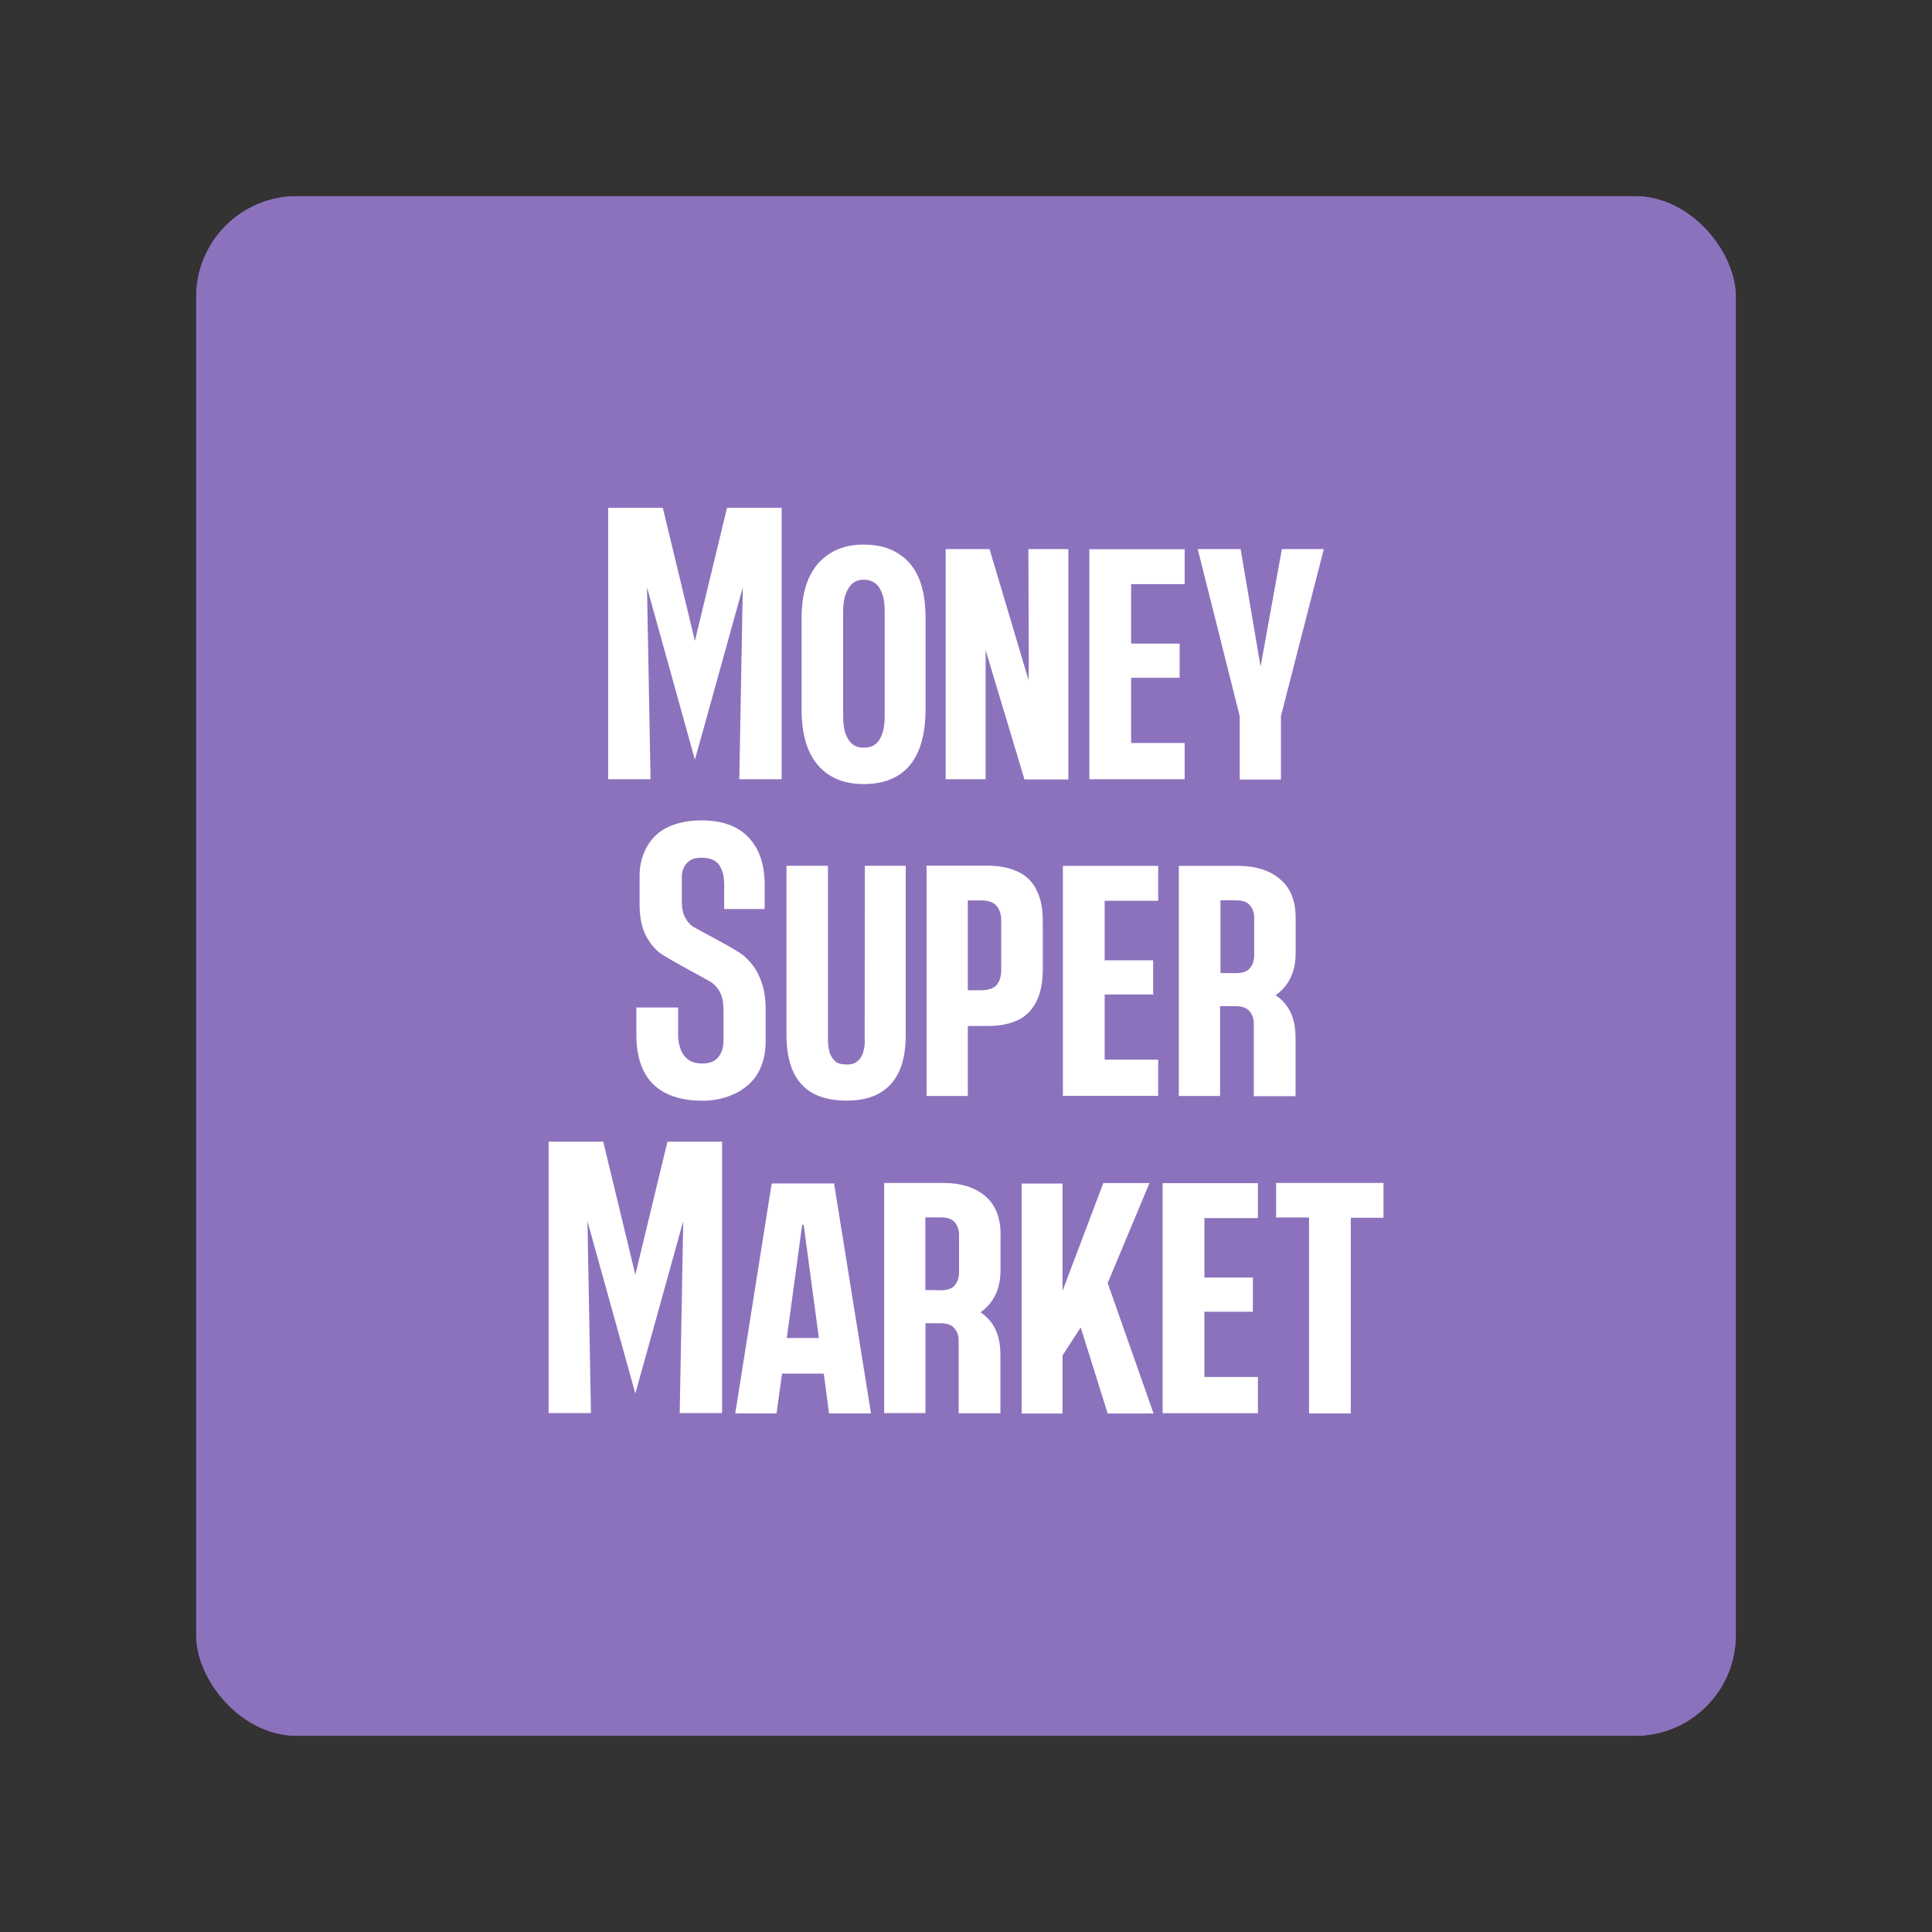 <?xml version="1.0" encoding="UTF-8"?><svg id="a" xmlns="http://www.w3.org/2000/svg" width="192" height="192" xmlns:xlink="http://www.w3.org/1999/xlink" viewBox="0 0 192 192"><rect x="0" y="0" width="192" height="192" fill="#333333" stroke="none"/><defs><clipPath id="e"><rect id="f" x="19.5" y="19.5" width="153" height="153" rx="10" ry="10" style="fill:#8c72bd;"/></clipPath></defs><g id="b"><g id="c"><rect id="d" x="19.5" y="19.5" width="153" height="153" rx="10" ry="10" style="fill:#8c72bd;"/><g style="clip-path:url(#e);"><rect id="g" x="19.5" y="19.5" width="153" height="153" rx="10" ry="10" style="fill:#8c72bd;"/></g><path d="m102.97,88.35c-.46-.83-1.09-1.42-1.92-1.77-.83-.37-1.81-.55-2.95-.55h-6.02v22.89h4.1v-6.96h2.05c1.13,0,2.1-.2,2.9-.57s1.42-.98,1.85-1.83c.44-.85.65-1.94.65-3.25v-4.8c0-1.29-.22-2.34-.68-3.16Zm-3.47,8.01c0,.68-.15,1.18-.46,1.53-.31.35-.83.52-1.55.52h-1.31v-8.93h1.31c.72,0,1.24.17,1.55.55.31.35.46.83.46,1.42v4.91Zm6.13,12.55h9.47v-3.6h-5.32v-6.48h4.82v-3.4h-4.82v-5.91h5.32v-3.47h-9.47v22.87Zm-19.68-5.63c0,.57-.07,1.03-.2,1.4-.13.37-.33.63-.59.83s-.59.28-.98.28c-.52,0-.89-.09-1.13-.28s-.44-.48-.57-.83c-.13-.37-.2-.83-.2-1.4v-17.24h-4.12v16.78c0,1.46.22,2.68.65,3.64s1.09,1.7,1.96,2.18,2.01.74,3.4.74c1.31,0,2.4-.26,3.27-.76.87-.52,1.51-1.24,1.94-2.2s.63-2.16.63-3.6v-16.78h-4.06l-.02,17.24h0Zm42.05-5.65c.5-.79.76-1.75.76-2.9v-3.51c0-1.72-.52-3.01-1.59-3.88-1-.85-2.4-1.29-4.15-1.29h-5.87v22.87h4.1v-8.93h1.51c.65,0,1.11.15,1.4.48s.44.74.44,1.27v7.2h4.15v-5.81c0-1.72-.5-3.01-1.53-3.88-.13-.13-.31-.24-.46-.35h.02c.5-.35.89-.76,1.22-1.27Zm-3.36-2.73c0,.57-.15,1-.44,1.33-.28.33-.74.48-1.4.48,0,0-1.51,0-1.51-.02v-7.22h1.51c.65,0,1.11.15,1.4.48s.44.74.44,1.27v3.69Zm-50.83,0c-.76-.61-4.58-2.58-4.91-2.79s-.59-.52-.79-.89c-.22-.37-.33-.85-.35-1.44v-2.73c0-.33.09-.63.24-.92s.37-.48.63-.65c.26-.17.63-.24,1.09-.24.83,0,1.4.24,1.75.72.33.48.5,1.13.5,1.94v2.44h4.02v-2.44c0-2.01-.55-3.58-1.61-4.69s-2.6-1.68-4.65-1.68c-1.27,0-2.36.22-3.27.63s-1.64,1.07-2.14,1.94c-.5.87-.76,1.85-.76,2.95v2.73c0,1.16.15,2.12.48,2.88s.79,1.4,1.4,1.94c.61.52,4.76,2.71,5.17,2.97s.74.63.96,1.07.33,1.03.33,1.79v2.99c0,.68-.17,1.22-.52,1.64s-.87.63-1.57.63c-.59,0-1.07-.13-1.42-.39s-.61-.61-.76-1.05-.24-.89-.24-1.4v-2.73h-4.15v2.73c0,1.42.24,2.62.74,3.6.48.98,1.22,1.7,2.2,2.2.98.48,2.18.74,3.6.74,1.2,0,2.31-.24,3.32-.74s1.75-1.18,2.25-2.05c.48-.87.74-1.9.74-3.1v-3.19c0-1.24-.2-2.29-.59-3.16-.35-.87-.92-1.61-1.68-2.25Z" style="fill:#fff;"/><path d="m91.3,57.43c-.46-1.07-1.13-1.88-2.07-2.44-.92-.59-2.05-.87-3.43-.87-1.24,0-2.36.28-3.3.87-.94.57-1.64,1.4-2.12,2.47-.48,1.07-.72,2.4-.72,3.99v9.01c0,1.66.24,3.03.72,4.12.48,1.09,1.18,1.92,2.1,2.49.92.57,2.03.85,3.34.85,1.37,0,2.51-.28,3.43-.85.92-.57,1.59-1.4,2.05-2.51.46-1.11.68-2.49.68-4.1v-9.01c0-1.61-.22-2.97-.68-4.02Zm-3.38,13.75c0,.74-.09,1.33-.26,1.79s-.39.79-.68,1c-.28.22-.68.33-1.16.33s-.81-.11-1.09-.33c-.28-.22-.5-.55-.68-1-.17-.44-.26-1.05-.26-1.79v-10.43c0-.7.09-1.27.26-1.72.17-.46.39-.81.68-1.05.28-.24.65-.37,1.09-.37.48,0,.87.13,1.18.37.31.24.52.59.68,1.05.17.46.24,1.03.24,1.72v10.43Zm14.32-5.48l-.02,1.9-3.88-13.03h-4.36v22.87h3.97v-12.83l3.86,12.85h4.36v-22.89h-3.97l.04,11.13Zm6.02,11.74h9.47v-3.6h-5.32v-6.48h4.82v-3.4h-4.82v-5.91h5.32v-3.47h-9.47v22.87h0Zm17.02-11.17l-1.99-11.7h-4.26l4.17,16.59v6.31h4.1v-6.31l4.26-16.59h-4.17l-2.12,11.7Zm-56.22-2.58l-3.19-13.22h-5.43v26.97h4.21l-.35-19.07,4.76,17.13,4.76-17.13-.35,19.07h4.21v-26.97h-5.43l-3.19,13.22Z" style="fill:#fff;"/><path id="h" d="m137.49,117.57v3.45h-3.25v19.44h-4.15v-19.47h-3.27v-3.43h10.67Zm-21.95,22.87h9.47v-3.6h-5.32v-6.48h4.82v-3.4h-4.82v-5.91h5.32v-3.47h-9.47v22.87Zm-1.31-22.87h-4.58l-4.06,10.72v-10.67h-4.06v22.85h4.06v-5.76l1.81-2.79,2.68,8.55h4.56l-4.56-12.96,4.15-9.93Zm-31.34.04l3.67,22.85h-4.17l-.52-3.95h-4.15l-.55,3.95h-4.1l3.62-22.85h6.2Zm-1.51,15.36l-1.51-11.24h-.15l-1.53,11.24h3.19Zm18.05-10.24v3.51c0,1.16-.26,2.12-.76,2.9-.33.5-.72.92-1.22,1.27h-.02c.15.11.33.22.46.35,1.03.87,1.53,2.16,1.53,3.88v5.81h-4.15v-7.2c0-.52-.15-.94-.44-1.27s-.74-.48-1.4-.48h-1.46v8.93h-4.1v-22.87h5.87c1.75,0,3.14.44,4.15,1.29,1.05.87,1.55,2.16,1.55,3.88Zm-5.96,5.5c.65,0,1.11-.15,1.4-.48.28-.33.44-.76.44-1.33v-3.69c0-.52-.15-.94-.44-1.27s-.74-.48-1.4-.48h-1.51v7.22s1.51.02,1.51.02Zm-30.33-1.55l-3.19-13.22h-5.43v26.97h4.21l-.35-19.07,4.76,17.13,4.76-17.13-.35,19.07h4.21v-26.97h-5.43l-3.19,13.22Z" style="fill:#fff;"/></g></g></svg>